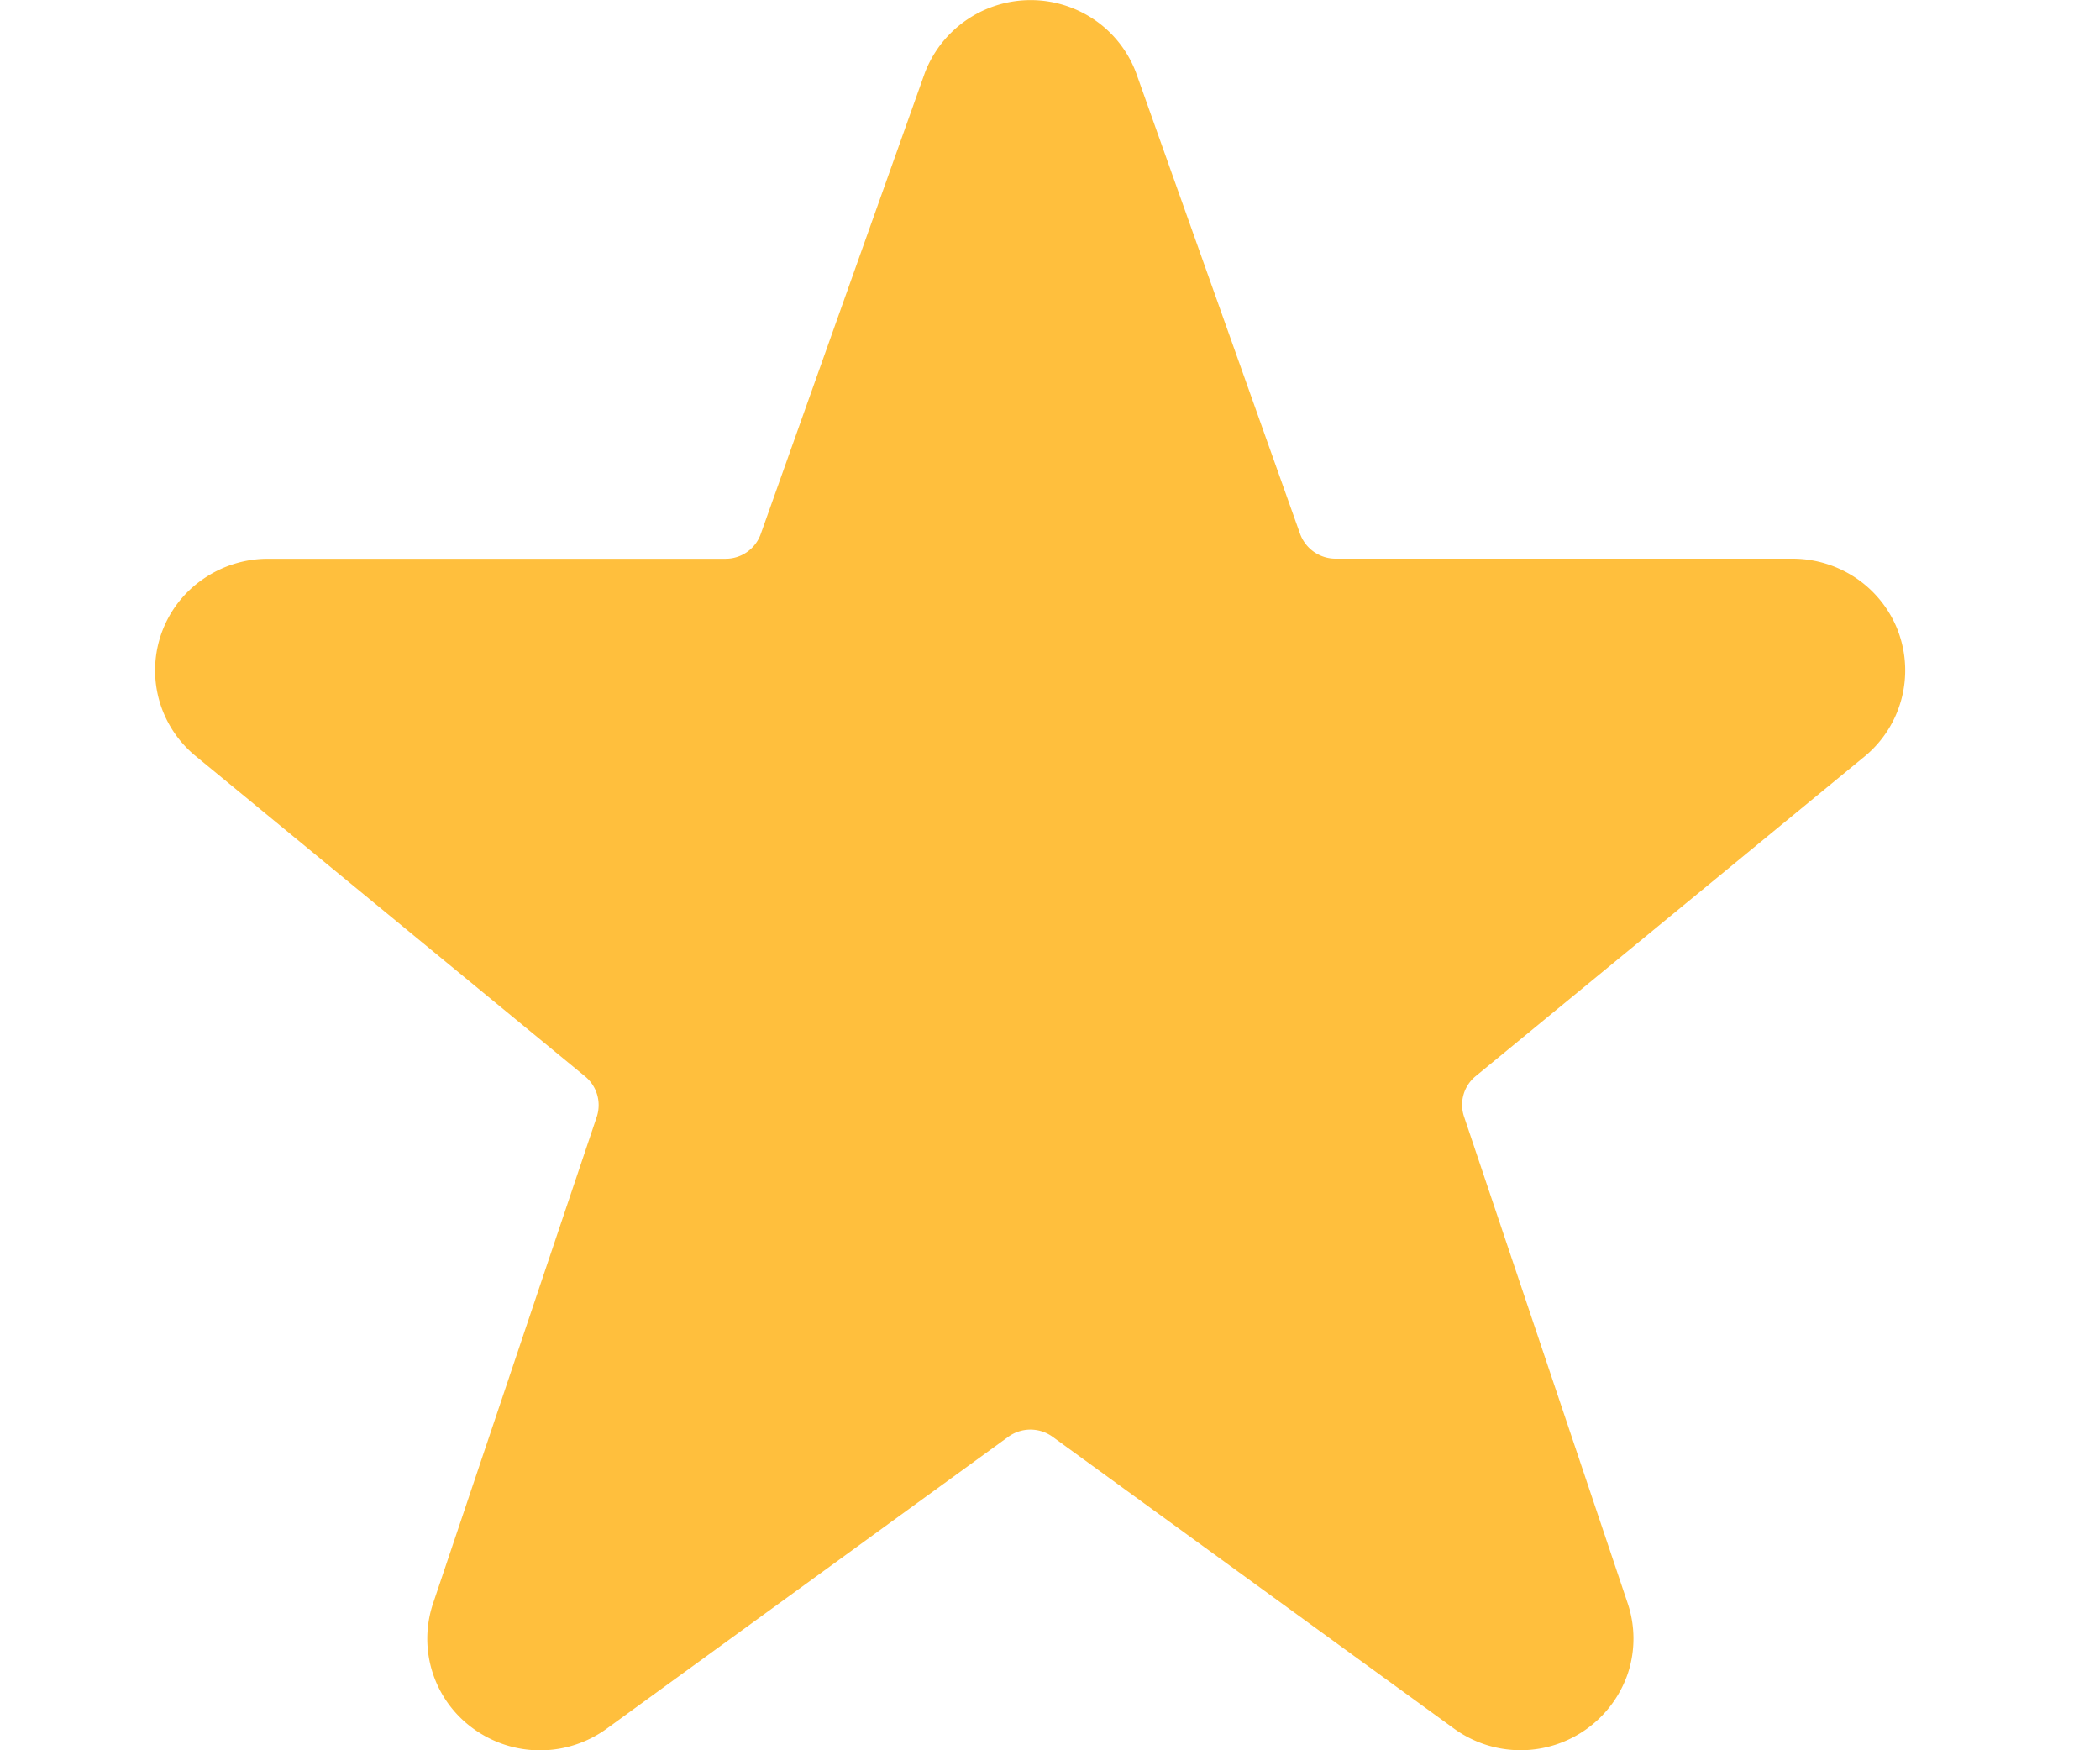 <svg xmlns="http://www.w3.org/2000/svg" width="24" height="20" fill="none"><path fill="#FFBF3D" d="M21.695 7.218a1.283 1.283 0 0 0-.471-.604 1.3 1.3 0 0 0-.735-.23h-5.226a.432.432 0 0 1-.405-.284L12.983.83a1.277 1.277 0 0 0-.472-.602 1.295 1.295 0 0 0-1.94.601L8.695 6.1a.426.426 0 0 1-.404.285H3.064a1.3 1.3 0 0 0-.74.23 1.266 1.266 0 0 0-.087 2.025l4.45 3.66a.425.425 0 0 1 .133.462L4.95 18.32a1.266 1.266 0 0 0 .464 1.436 1.296 1.296 0 0 0 1.52-.003l4.589-3.335a.431.431 0 0 1 .507 0l4.587 3.334a1.295 1.295 0 0 0 1.99-.639 1.266 1.266 0 0 0-.005-.793l-1.87-5.561a.422.422 0 0 1 .133-.462l4.459-3.665a1.275 1.275 0 0 0 .371-1.413Z"/></svg>